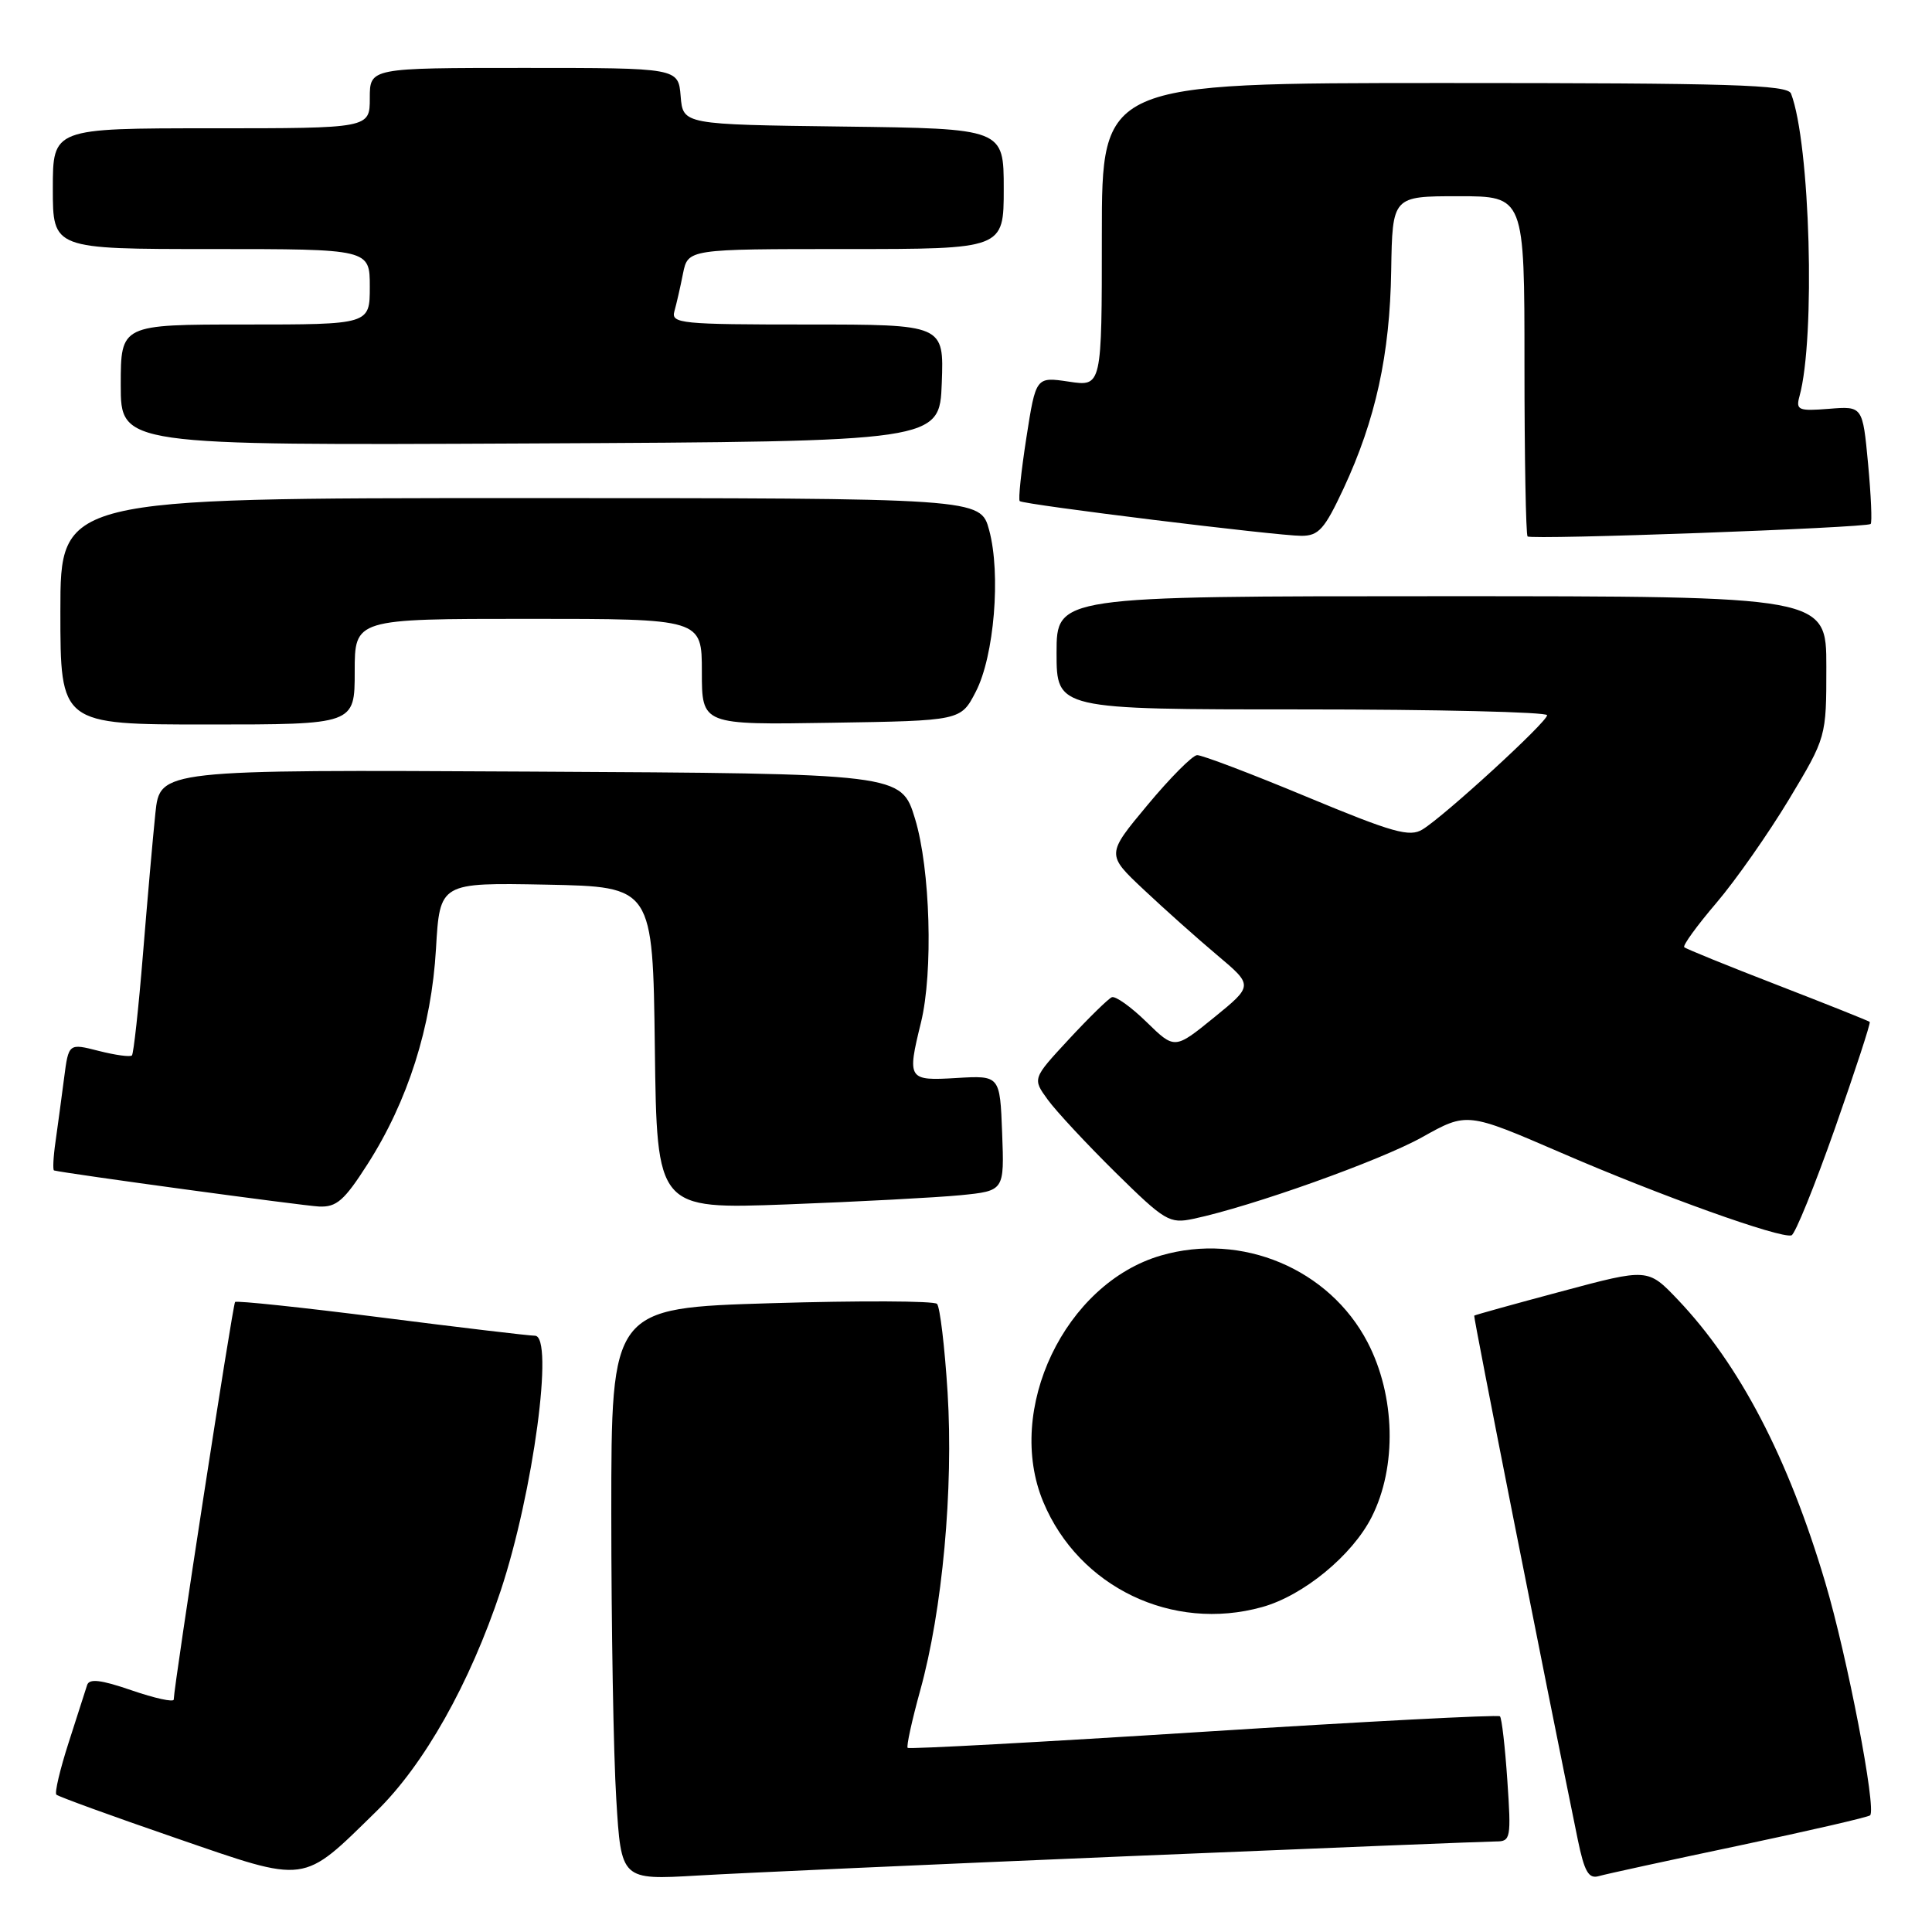 <?xml version="1.0" encoding="UTF-8" standalone="no"?>
<!DOCTYPE svg PUBLIC "-//W3C//DTD SVG 1.1//EN" "http://www.w3.org/Graphics/SVG/1.1/DTD/svg11.dtd" >
<svg xmlns="http://www.w3.org/2000/svg" xmlns:xlink="http://www.w3.org/1999/xlink" version="1.1" viewBox="0 0 256 256">
 <g >
 <path fill="currentColor"
d=" M 49.89 239.99 C 56.21 233.81 62.25 223.08 66.34 210.79 C 70.66 197.77 73.45 177.00 70.88 176.99 C 70.12 176.99 60.95 175.90 50.51 174.57 C 40.06 173.24 31.35 172.32 31.15 172.52 C 30.84 172.82 23.08 223.13 23.02 225.20 C 23.01 225.58 20.50 225.03 17.45 223.98 C 13.35 222.57 11.81 222.39 11.54 223.29 C 11.33 223.95 10.23 227.39 9.09 230.92 C 7.95 234.46 7.22 237.55 7.47 237.80 C 7.72 238.05 14.80 240.63 23.21 243.52 C 40.92 249.62 39.91 249.75 49.89 239.99 Z  M 149.37 245.96 C 175.15 244.88 197.15 244.00 198.26 244.00 C 200.17 244.00 200.25 243.55 199.73 235.92 C 199.43 231.48 198.99 227.65 198.75 227.42 C 198.52 227.19 180.84 228.11 159.47 229.47 C 138.10 230.83 120.46 231.79 120.27 231.60 C 120.08 231.41 120.83 227.99 121.93 224.00 C 124.88 213.38 126.35 197.29 125.56 184.50 C 125.18 178.45 124.55 173.17 124.16 172.77 C 123.77 172.37 113.89 172.33 102.22 172.68 C 81.00 173.32 81.00 173.32 81.00 200.50 C 81.00 215.46 81.29 232.51 81.66 238.40 C 82.31 249.11 82.31 249.11 92.41 248.52 C 97.96 248.19 123.59 247.04 149.37 245.96 Z  M 230.43 244.55 C 239.74 242.58 247.56 240.78 247.80 240.54 C 248.66 239.68 244.77 219.48 241.86 209.70 C 236.95 193.16 230.52 180.83 222.30 172.19 C 218.35 168.05 218.35 168.05 206.93 171.11 C 200.64 172.79 195.43 174.24 195.34 174.33 C 195.21 174.47 204.71 222.50 209.07 243.79 C 209.94 248.00 210.50 248.98 211.83 248.60 C 212.75 248.33 221.12 246.51 230.43 244.55 Z  M 167.22 212.95 C 172.69 211.44 179.18 206.10 181.75 201.02 C 185.12 194.37 184.90 184.95 181.21 177.86 C 176.14 168.13 164.53 163.25 153.84 166.36 C 141.10 170.06 133.12 186.79 138.25 199.04 C 142.97 210.32 155.34 216.25 167.22 212.95 Z  M 243.13 149.54 C 245.81 141.91 247.89 135.55 247.75 135.41 C 247.60 135.27 242.11 133.08 235.53 130.53 C 228.96 127.99 223.40 125.73 223.17 125.51 C 222.95 125.28 224.86 122.65 227.42 119.65 C 229.98 116.65 234.30 110.48 237.04 105.94 C 242.00 97.68 242.00 97.68 242.00 88.34 C 242.00 79.00 242.00 79.00 191.00 79.00 C 140.00 79.00 140.00 79.00 140.00 86.50 C 140.00 94.00 140.00 94.00 172.50 94.00 C 190.38 94.00 205.00 94.35 205.00 94.77 C 205.00 95.67 191.46 108.08 188.50 109.90 C 186.79 110.96 184.59 110.34 173.12 105.57 C 165.77 102.51 159.24 100.03 158.62 100.06 C 158.01 100.09 155.05 103.06 152.05 106.67 C 146.59 113.22 146.59 113.22 151.55 117.88 C 154.27 120.44 158.65 124.35 161.28 126.56 C 166.07 130.59 166.07 130.59 160.86 134.83 C 155.65 139.06 155.65 139.06 151.92 135.42 C 149.86 133.41 147.80 131.94 147.32 132.14 C 146.85 132.34 144.29 134.84 141.63 137.71 C 136.80 142.92 136.80 142.92 138.83 145.71 C 139.94 147.24 143.98 151.58 147.81 155.36 C 154.36 161.81 154.96 162.17 158.13 161.50 C 165.82 159.88 182.91 153.78 188.45 150.68 C 194.39 147.36 194.39 147.36 206.84 152.74 C 219.99 158.44 235.91 164.14 237.38 163.69 C 237.86 163.54 240.44 157.17 243.13 149.54 Z  M 48.70 154.26 C 54.05 145.90 57.17 136.07 57.77 125.72 C 58.28 116.95 58.28 116.95 72.39 117.22 C 86.50 117.50 86.50 117.50 86.77 138.86 C 87.04 160.23 87.04 160.23 104.27 159.59 C 113.75 159.23 124.11 158.68 127.29 158.37 C 133.08 157.79 133.08 157.79 132.79 150.15 C 132.50 142.50 132.50 142.50 126.75 142.84 C 120.30 143.23 120.18 143.04 122.03 135.50 C 123.67 128.81 123.27 115.14 121.25 108.50 C 119.42 102.50 119.42 102.50 70.31 102.24 C 21.20 101.98 21.20 101.98 20.59 107.74 C 20.26 110.91 19.52 119.34 18.94 126.47 C 18.36 133.61 17.70 139.63 17.48 139.85 C 17.25 140.08 15.28 139.81 13.08 139.25 C 9.09 138.23 9.09 138.23 8.49 142.87 C 8.16 145.42 7.65 149.19 7.36 151.25 C 7.06 153.31 6.98 155.04 7.16 155.09 C 8.67 155.49 40.12 159.77 42.26 159.87 C 44.59 159.98 45.61 159.09 48.70 154.26 Z  M 47.00 89.00 C 47.00 82.00 47.00 82.00 70.00 82.00 C 93.00 82.00 93.00 82.00 93.00 89.02 C 93.00 96.05 93.00 96.05 110.15 95.77 C 127.31 95.50 127.31 95.50 129.29 91.67 C 131.74 86.96 132.64 76.05 131.07 70.25 C 129.92 66.00 129.92 66.00 68.96 66.00 C 8.00 66.00 8.00 66.00 8.00 81.00 C 8.00 96.00 8.00 96.00 27.50 96.00 C 47.00 96.00 47.00 96.00 47.00 89.00 Z  M 247.87 69.43 C 248.08 69.24 247.92 65.65 247.53 61.45 C 246.81 53.81 246.81 53.81 242.35 54.17 C 238.29 54.49 237.94 54.34 238.44 52.51 C 240.58 44.76 239.86 19.01 237.32 12.40 C 236.87 11.23 229.41 11.00 191.39 11.00 C 146.00 11.00 146.00 11.00 146.00 31.11 C 146.00 51.23 146.00 51.23 141.63 50.57 C 137.26 49.92 137.26 49.92 136.00 58.00 C 135.31 62.44 134.91 66.22 135.12 66.40 C 135.66 66.87 169.22 71.00 172.44 71.00 C 174.73 71.00 175.51 70.12 178.02 64.75 C 182.28 55.61 184.17 46.98 184.34 35.86 C 184.50 26.00 184.50 26.00 193.25 26.00 C 202.00 26.00 202.00 26.00 202.00 48.33 C 202.00 60.62 202.19 70.85 202.41 71.08 C 202.89 71.56 247.31 69.94 247.87 69.43 Z  M 124.79 50.75 C 125.08 43.00 125.08 43.00 106.97 43.00 C 90.21 43.00 88.90 42.87 89.36 41.25 C 89.63 40.29 90.15 38.04 90.50 36.25 C 91.16 33.00 91.16 33.00 112.08 33.00 C 133.00 33.00 133.00 33.00 133.00 25.02 C 133.00 17.04 133.00 17.04 111.75 16.77 C 90.50 16.50 90.50 16.50 90.19 12.75 C 89.88 9.00 89.88 9.00 69.44 9.00 C 49.00 9.00 49.00 9.00 49.00 13.00 C 49.00 17.00 49.00 17.00 28.00 17.00 C 7.00 17.00 7.00 17.00 7.00 25.00 C 7.00 33.00 7.00 33.00 28.00 33.00 C 49.00 33.00 49.00 33.00 49.00 38.00 C 49.00 43.00 49.00 43.00 32.50 43.00 C 16.00 43.00 16.00 43.00 16.00 51.01 C 16.00 59.02 16.00 59.02 70.25 58.76 C 124.50 58.50 124.50 58.50 124.79 50.75 Z "/>
</g>
</svg>